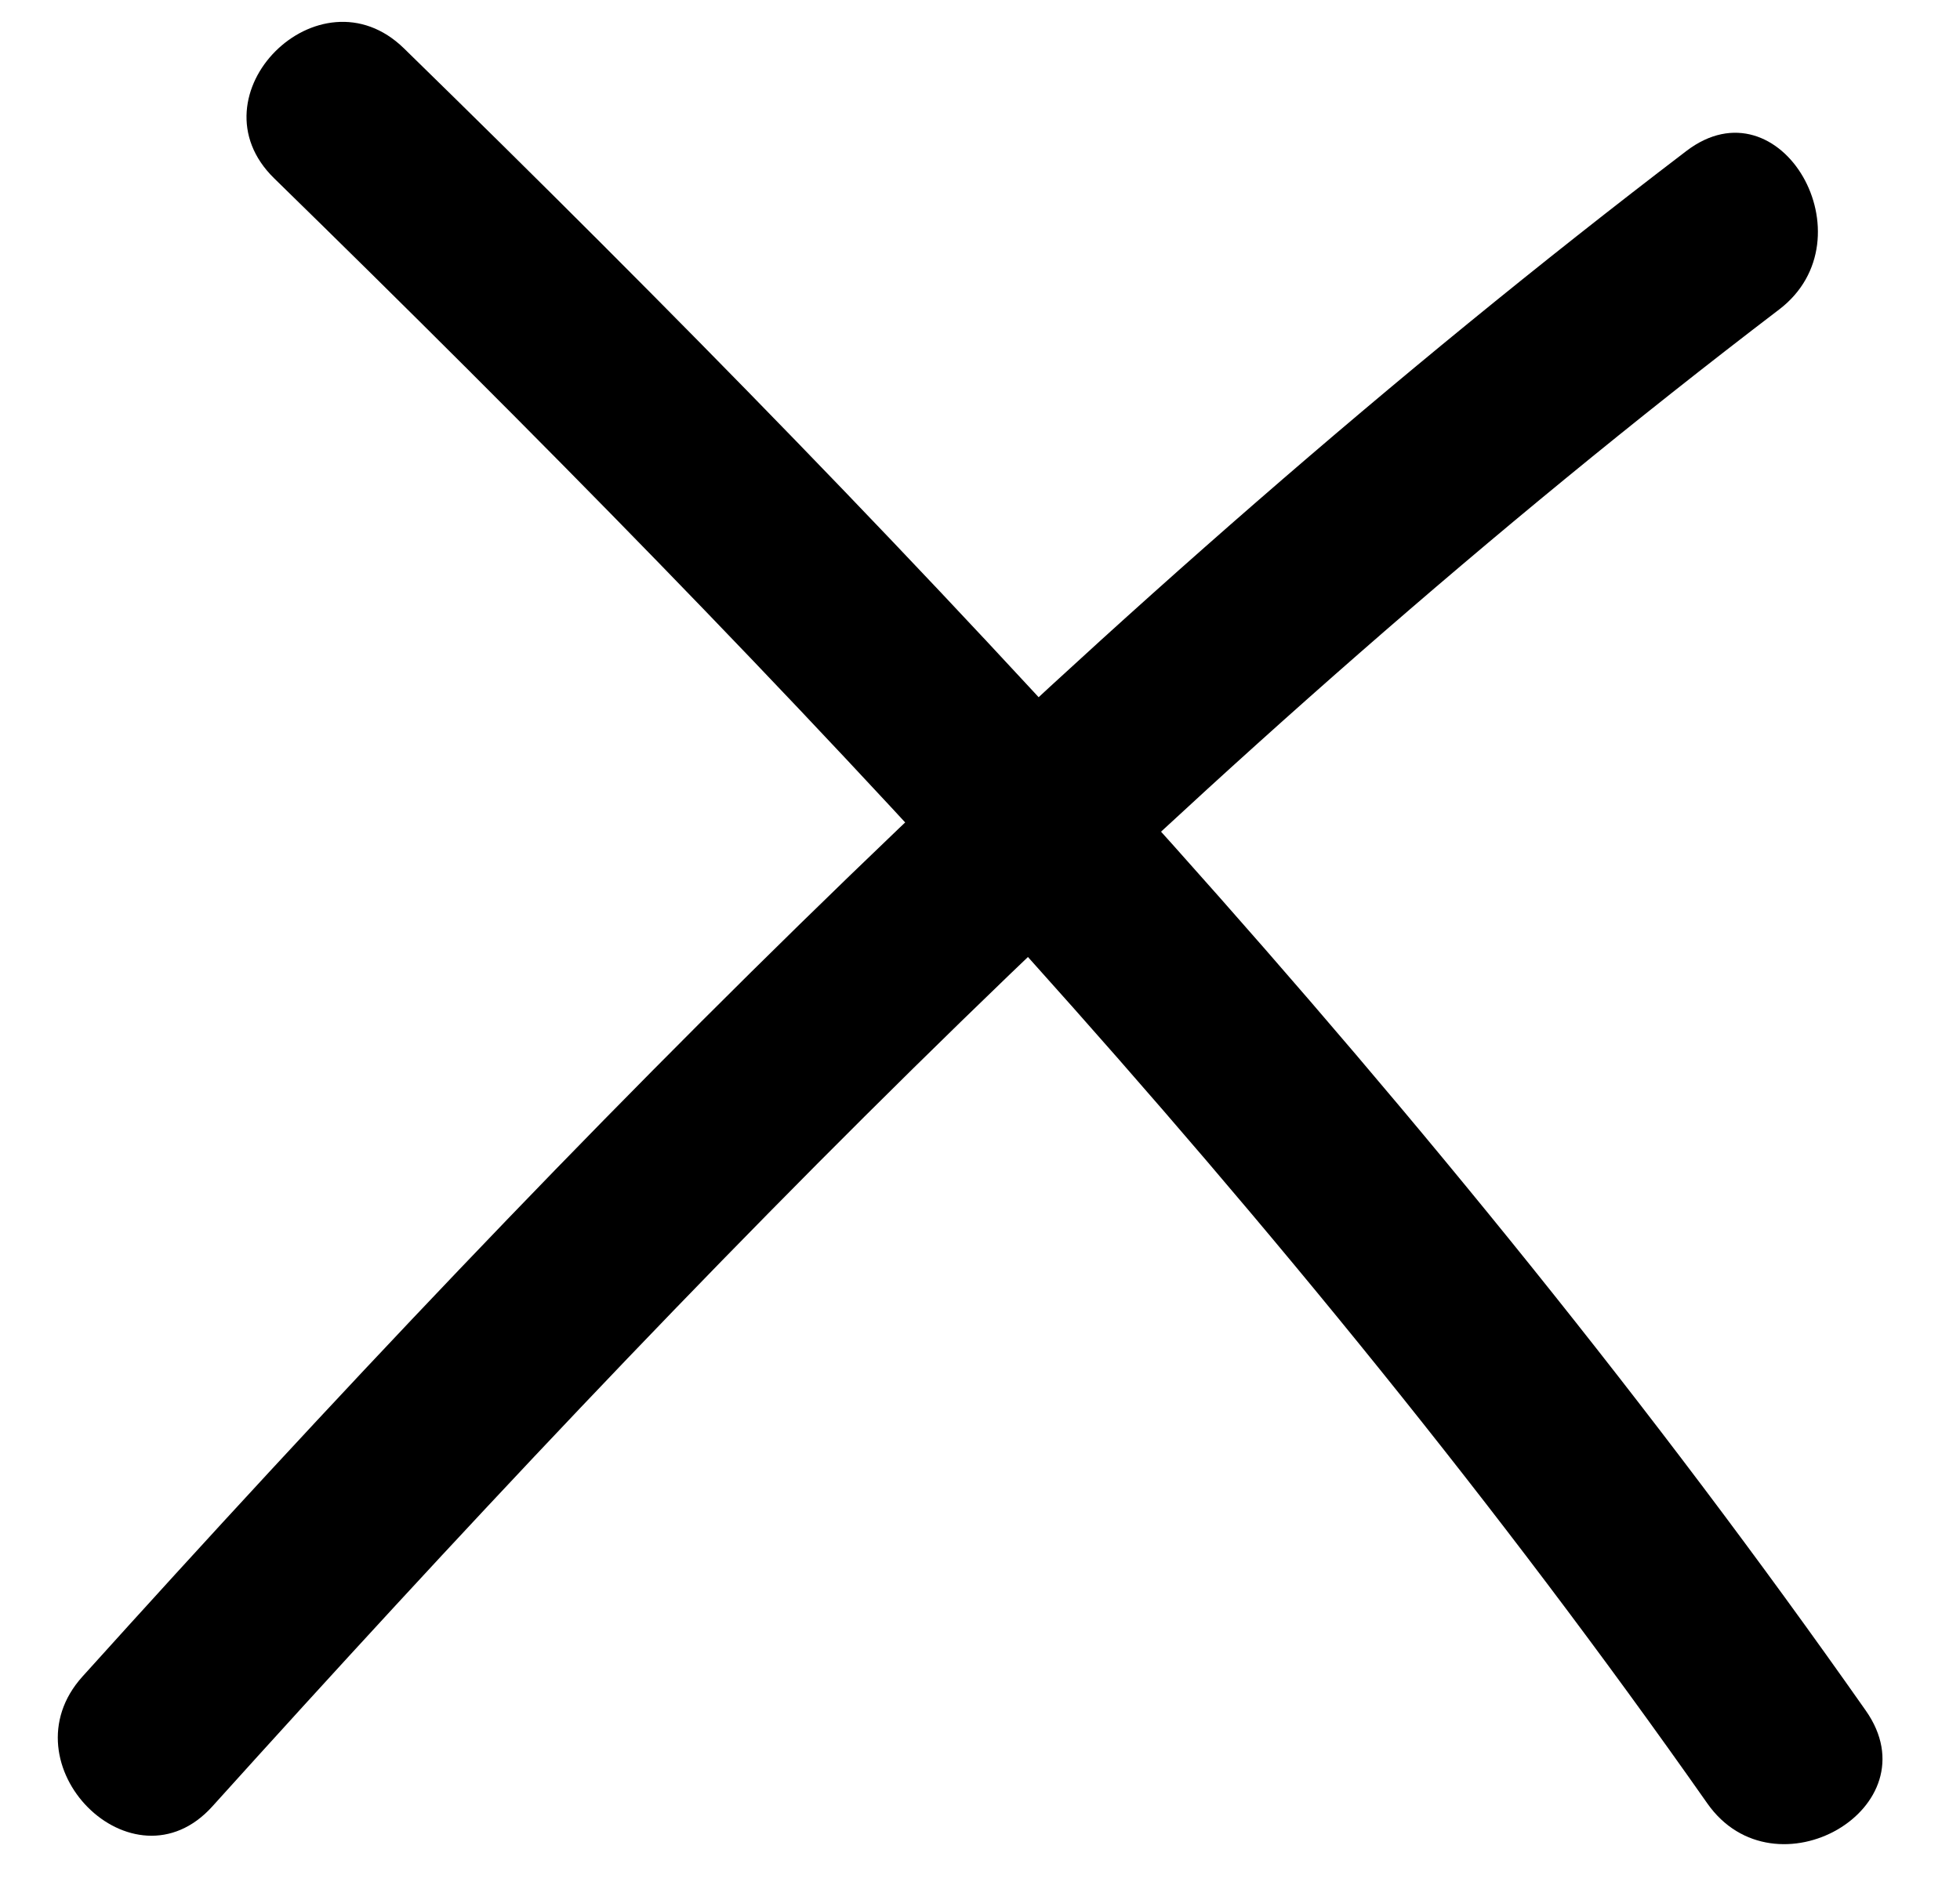 <?xml version="1.0" encoding="utf-8"?>
<!-- Generator: Adobe Illustrator 15.1.0, SVG Export Plug-In  -->
<!DOCTYPE svg PUBLIC "-//W3C//DTD SVG 1.1//EN" "http://www.w3.org/Graphics/SVG/1.1/DTD/svg11.dtd">
<svg version="1.1"
	 xmlns="http://www.w3.org/2000/svg" xmlns:xlink="http://www.w3.org/1999/xlink" xmlns:a="http://ns.adobe.com/AdobeSVGViewerExtensions/3.0/"
	 x="0px" y="0px" width="24px" height="23px" viewBox="-0.542 -0.125 24 23" enable-background="new -0.542 -0.125 24 23"
	 xml:space="preserve">
<defs>
</defs>
<g>
	<g>
		<path d="M2.058,22C7.999,15.413,14.175,9.058,21.243,3.666c1.138-0.867,0.02-2.823-1.135-1.942
			C12.878,7.238,6.546,13.669,0.468,20.409C-0.501,21.483,1.085,23.079,2.058,22L2.058,22z"/>
	</g>
</g>
<g>
	<g>
		<path d="M2.815,2.059c6.35,6.202,12.438,12.623,17.549,19.904c0.826,1.178,2.777,0.055,1.941-1.136
			c-5.221-7.438-11.411-14.022-17.9-20.359C3.368-0.546,1.775,1.043,2.815,2.059L2.815,2.059z"/>
	</g>
</g>
<rect id="_x3C_Slice_x3E__117_" fill="none" width="22.625" height="22.564"/>
</svg>

